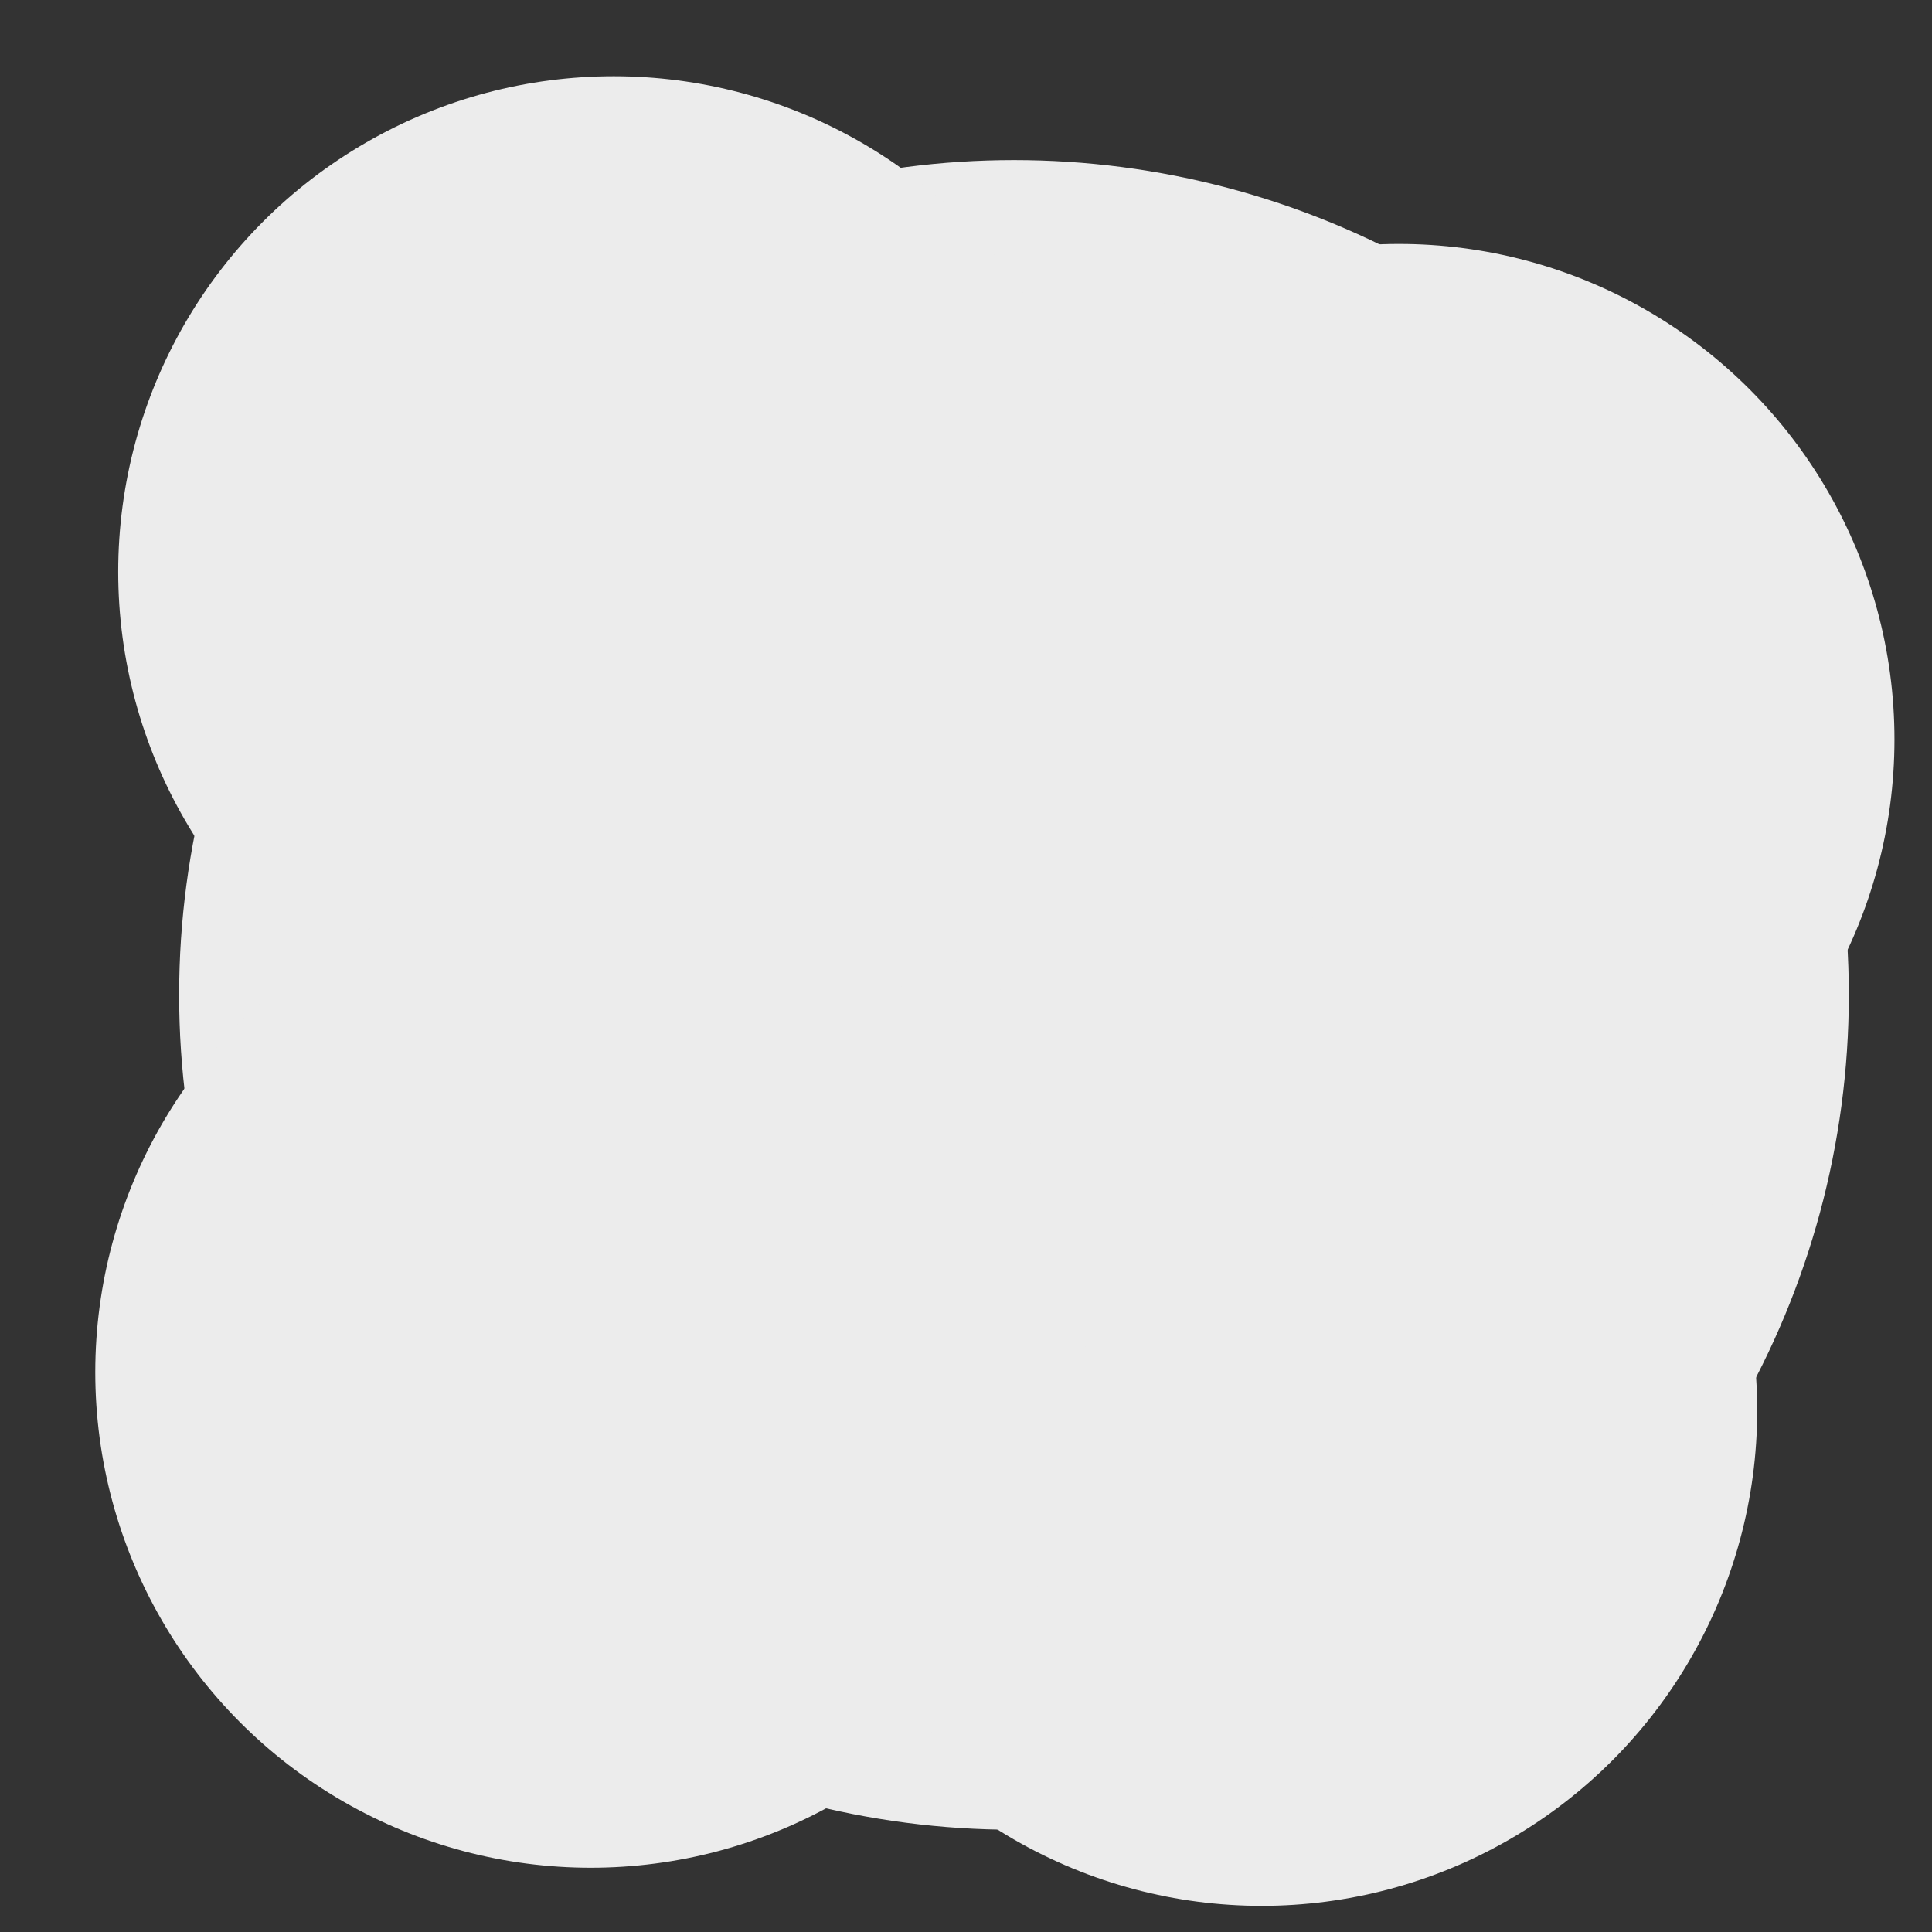 <?xml version="1.0" encoding="UTF-8" standalone="no"?>
<svg
   xmlns:dc="http://purl.org/dc/elements/1.1/"
   xmlns:cc="http://creativecommons.org/ns#"
   xmlns:rdf="http://www.w3.org/1999/02/22-rdf-syntax-ns#"
   xmlns:svg="http://www.w3.org/2000/svg"
   xmlns="http://www.w3.org/2000/svg"
   xmlns:sodipodi="http://sodipodi.sourceforge.net/DTD/sodipodi-0.dtd"
   xmlns:inkscape="http://www.inkscape.org/namespaces/inkscape"
   width="64"
   height="64"
   viewBox="0 0 16.933 16.933"
   version="1.1"
   id="svg8"
   inkscape:version="1.0.1 (3bc2e813f5, 2020-09-07)"
   sodipodi:docname="rover_smoke.svg">
  <rect x="0" y="0" width="16.933" height="16.933" fill="#333333" stroke="none"/>
  <defs
     id="defs2" />
  <sodipodi:namedview
     id="base"
     pagecolor="#ffffff"
     bordercolor="#666666"
     borderopacity="1.0"
     inkscape:pageopacity="0.0"
     inkscape:pageshadow="2"
     inkscape:zoom="3.959798"
     inkscape:cx="4.3812359"
     inkscape:cy="26.320295"
     inkscape:document-units="px"
     inkscape:current-layer="layer1"
     inkscape:document-rotation="0"
     showgrid="false"
     units="px"
     inkscape:window-width="1346"
     inkscape:window-height="967"
     inkscape:window-x="147"
     inkscape:window-y="37"
     inkscape:window-maximized="0" />
  <g
     inkscape:label="Layer 1"
     inkscape:groupmode="layer"
     id="layer1">
    <circle
       style="opacity:0.999;fill:#ececec;stroke:none;stroke-width:0.62;stroke-miterlimit:4;stroke-dasharray:none"
       id="path6962"
       cx="8.887"
       cy="8.72"
       r="7.317" />
    <circle
       style="opacity:0.999;fill:#ececec;stroke:none;stroke-width:0.368;stroke-miterlimit:4;stroke-dasharray:none"
       id="circle6964"
       cx="5.379"
       cy="5.011"
       r="4.343" />
    <circle
       style="opacity:0.999;fill:#ececec;stroke:none;stroke-width:0.368;stroke-miterlimit:4;stroke-dasharray:none"
       id="circle6966"
       cx="12.261"
       cy="6.481"
       r="4.343" />
    <circle
       style="opacity:0.999;fill:#ececec;stroke:none;stroke-width:0.368;stroke-miterlimit:4;stroke-dasharray:none"
       id="circle6968"
       cx="11.058"
       cy="12.361"
       r="4.343" />
    <circle
       style="opacity:0.999;fill:#ececec;stroke:none;stroke-width:0.368;stroke-miterlimit:4;stroke-dasharray:none"
       id="circle6970"
       cx="5.178"
       cy="12.027"
       r="4.343" />
  </g>
</svg>
